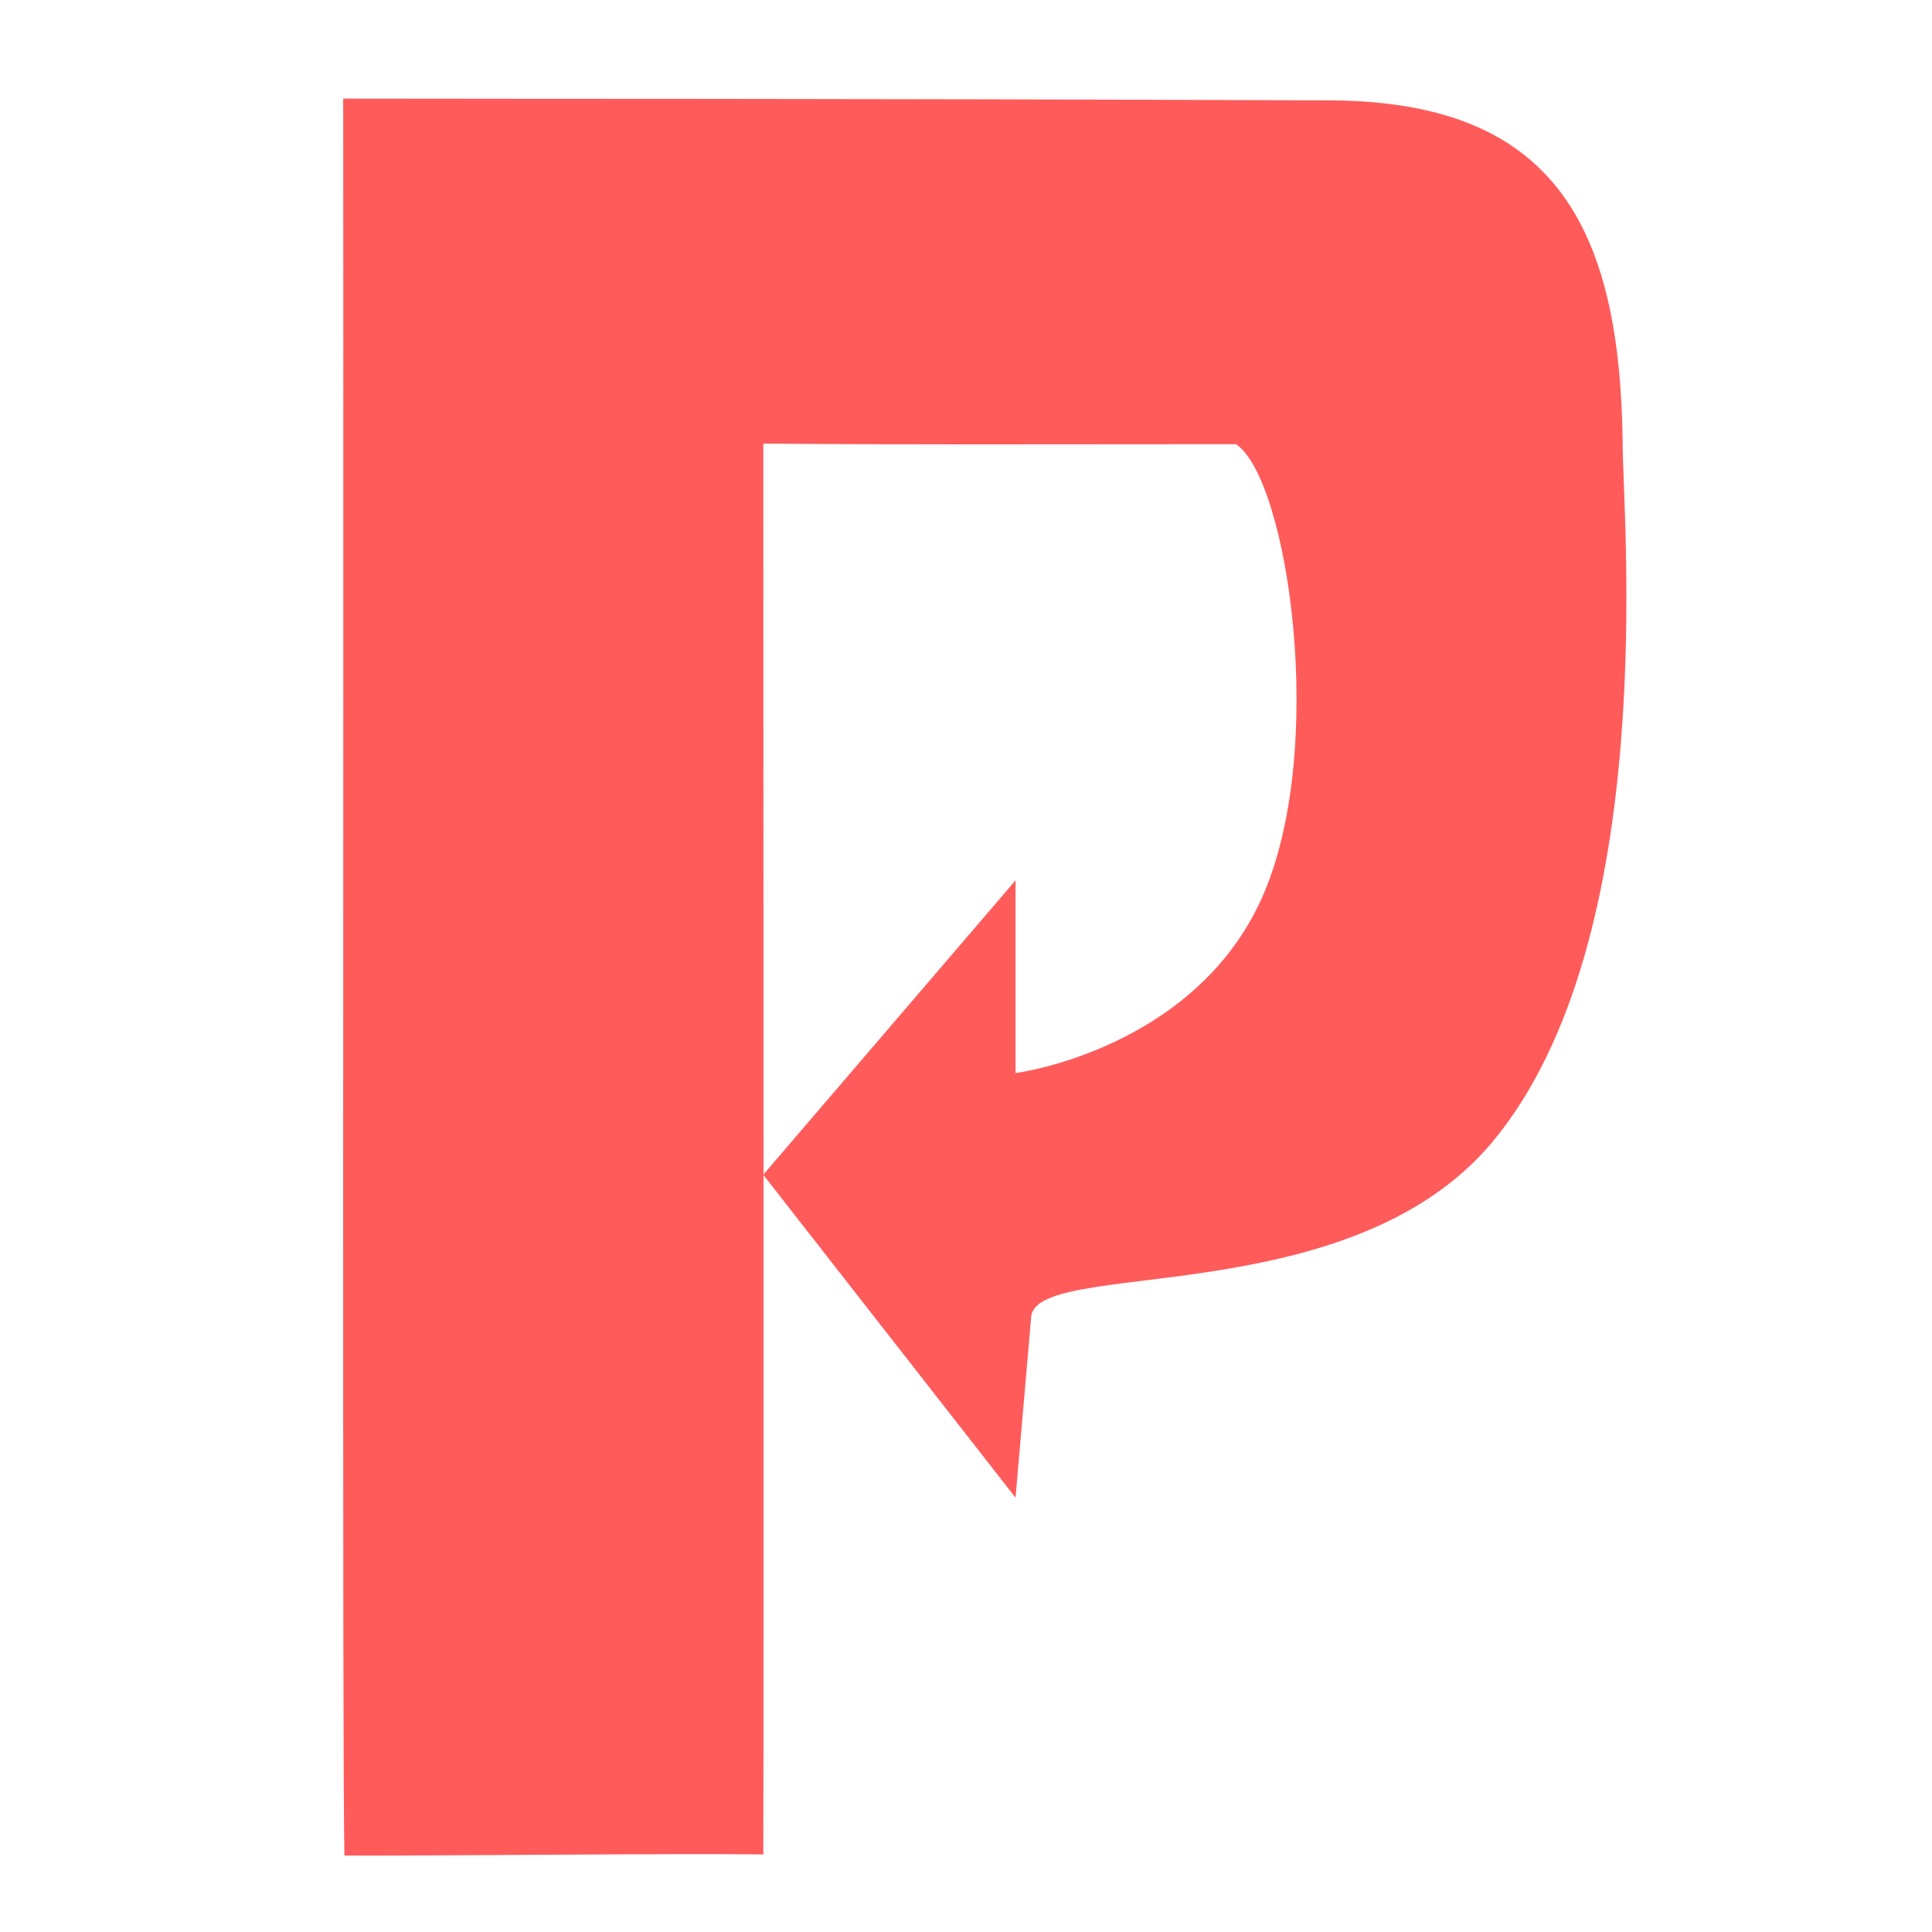 <?xml version="1.0" encoding="UTF-8" standalone="no"?>
<!-- Created with Inkscape (http://www.inkscape.org/) -->

<svg
   xmlns:dc="http://purl.org/dc/elements/1.1/"
   xmlns:cc="http://creativecommons.org/ns#"
   xmlns:rdf="http://www.w3.org/1999/02/22-rdf-syntax-ns#"
   xmlns:svg="http://www.w3.org/2000/svg"
   xmlns="http://www.w3.org/2000/svg"
   xmlns:sodipodi="http://sodipodi.sourceforge.net/DTD/sodipodi-0.dtd"
   xmlns:inkscape="http://www.inkscape.org/namespaces/inkscape"
   id="svg3229"
   height="22"
   width="22"
   version="1.0"
   inkscape:version="0.48.4 r9939"
   sodipodi:docname="proxify-error.svg">
  <defs
     id="defs3157" />
  <sodipodi:namedview
     pagecolor="#ffffff"
     bordercolor="#666666"
     borderopacity="1"
     objecttolerance="10"
     gridtolerance="10"
     guidetolerance="10"
     inkscape:pageopacity="0"
     inkscape:pageshadow="2"
     inkscape:window-width="1311"
     inkscape:window-height="744"
     id="namedview3155"
     showgrid="false"
     inkscape:zoom="64"
     inkscape:cx="18.664813"
     inkscape:cy="18.732284"
     inkscape:window-x="55"
     inkscape:window-y="24"
     inkscape:window-maximized="1"
     inkscape:current-layer="svg3229"
     showguides="true"
     inkscape:guide-bbox="true" />
  <path
     sodipodi:nodetypes="cscccccscccccsc"
     inkscape:connector-curvature="0"
     id="rect3170-29"
     d="M 18.478,5.059 C 18.451,2.573 17.699,1.153 15.141,1.143 8.974,1.12 6.576,1.128 3.908,1.123 c 0.007,6.654 -0.012,19.08 0.014,20.006 0.983,0.005 3.888,-0.026 4.77,-0.012 0.006,-2.236 0,-13.822 0,-16.066 1.652,0.015 2.94,0.007 5.382,0.007 0.592,0.388 1.053,3.49 0.291,5.176 -0.768,1.701 -2.762,1.984 -2.801,1.984 l 0,-2.193 -2.873,3.352 2.873,3.677 0.177,-2.041 c -5.04e-4,-0.702 3.605,-0.035 5.253,-2.009 1.932,-2.316 1.478,-7.183 1.484,-7.946 z"
     style="fill:#ff5b5b;fill-opacity:1" />
</svg>
